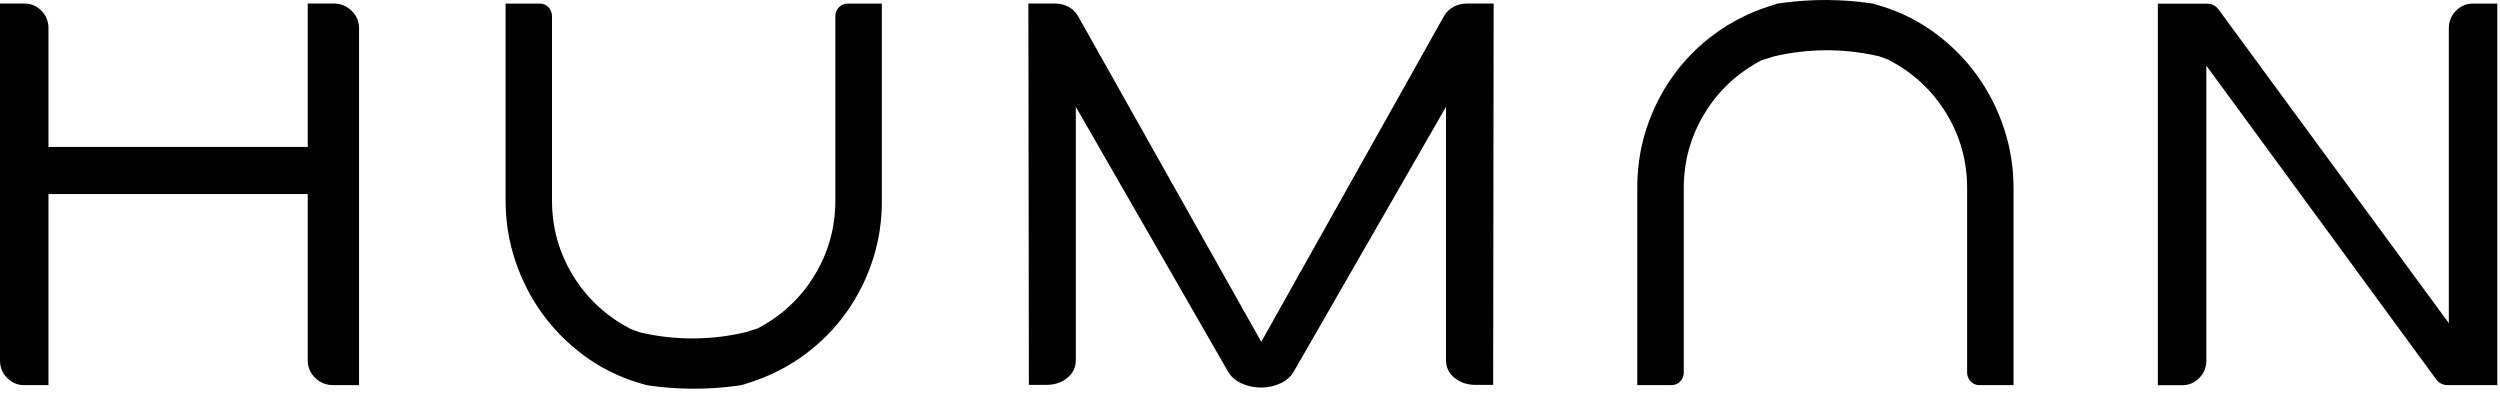 <svg width="362" height="57" viewBox="0 0 362 57" fill="none" xmlns="http://www.w3.org/2000/svg">
<path d="M358.1 0.518C357.12 0.518 356.3 0.868 355.61 1.568C354.93 2.268 354.59 3.108 354.59 4.088V46.788L321.31 1.458C320.87 0.838 320.29 0.528 319.55 0.528H312.46V55.778H315.97C316.94 55.778 317.77 55.428 318.46 54.728C319.14 54.028 319.48 53.188 319.48 52.208V9.508L352.69 54.838C353.13 55.458 353.71 55.768 354.44 55.768H361.61V0.518H358.1Z" fill="black"/>
<path d="M241.98 55.767C242.52 55.767 242.96 55.587 243.3 55.227C243.64 54.867 243.81 54.427 243.81 53.907V27.247C243.81 23.317 244.82 19.707 246.84 16.397C248.86 13.087 251.61 10.537 255.07 8.727L256.79 8.187C261.69 7.017 266.79 6.977 271.71 8.067L272.11 8.157C272.59 8.327 273.03 8.497 273.45 8.647C273.5 8.667 273.54 8.697 273.58 8.727C277.04 10.537 279.79 13.097 281.81 16.397C283.83 19.707 284.84 23.317 284.84 27.247V53.907C284.84 54.427 285.01 54.867 285.35 55.227C285.69 55.587 286.11 55.767 286.59 55.767H291.56V27.247C291.56 24.247 291.1 21.357 290.17 18.567C289.24 15.777 287.94 13.217 286.26 10.897C284.58 8.567 282.57 6.547 280.23 4.817C277.89 3.087 275.31 1.777 272.48 0.907L271.16 0.517L270.98 0.487C266.74 -0.133 262.44 -0.163 258.2 0.407L257.41 0.517L256.17 0.907C253.29 1.837 250.67 3.167 248.31 4.897C245.94 6.627 243.92 8.667 242.24 11.017C240.56 13.367 239.27 15.947 238.36 18.767C237.46 21.577 237.03 24.537 237.08 27.637V55.767H241.98ZM271.73 8.027C271.67 8.007 271.63 7.987 271.61 7.987C271.63 7.987 271.66 8.007 271.73 8.027Z" fill="black"/>
<path d="M213.62 55.728C212.45 55.728 211.45 55.388 210.62 54.718C209.79 54.048 209.38 53.188 209.38 52.148V15.468L187.44 53.628C187 54.458 186.33 55.078 185.43 55.498C184.53 55.918 183.58 56.118 182.58 56.118C181.58 56.118 180.63 55.908 179.73 55.498C178.83 55.088 178.16 54.458 177.72 53.628L155.78 15.468V52.148C155.78 53.188 155.37 54.048 154.54 54.718C153.71 55.398 152.71 55.728 151.54 55.728H148.98L148.91 0.508H152.64C154.2 0.508 155.35 1.108 156.08 2.298L182.63 49.498L209.11 2.298C209.84 1.108 210.99 0.508 212.55 0.508H216.28L216.21 55.728H213.65H213.62Z" fill="black"/>
<path d="M122.79 0.518C122.25 0.518 121.81 0.698 121.47 1.058C121.13 1.418 120.96 1.858 120.96 2.378V29.038C120.96 32.968 119.95 36.578 117.93 39.888C115.91 43.198 113.16 45.748 109.7 47.558L107.98 48.098C103.08 49.268 97.98 49.308 93.06 48.218L92.66 48.128C92.18 47.958 91.74 47.788 91.32 47.638C91.27 47.618 91.23 47.588 91.19 47.558C87.73 45.748 84.98 43.188 82.96 39.888C80.94 36.578 79.93 32.968 79.93 29.038V2.378C79.93 1.858 79.76 1.418 79.42 1.058C79.08 0.698 78.66 0.518 78.18 0.518H73.21V29.038C73.21 32.038 73.67 34.928 74.6 37.718C75.53 40.508 76.83 43.068 78.51 45.388C80.19 47.718 82.2 49.738 84.54 51.468C86.88 53.198 89.46 54.508 92.29 55.378L93.61 55.768L93.79 55.798C98.03 56.418 102.33 56.448 106.57 55.878L107.36 55.768L108.6 55.378C111.48 54.448 114.1 53.118 116.46 51.388C118.83 49.658 120.85 47.618 122.53 45.268C124.21 42.918 125.5 40.338 126.41 37.518C127.31 34.708 127.74 31.748 127.69 28.648V0.518H122.79ZM93.04 48.258C93.1 48.278 93.14 48.298 93.16 48.298C93.14 48.298 93.11 48.278 93.04 48.258Z" fill="black"/>
<path d="M50.91 1.558C50.19 0.858 49.31 0.508 48.28 0.508H44.56V21.278H7.02V4.078C7.02 3.098 6.68 2.258 6 1.558C5.32 0.858 4.49 0.508 3.51 0.508H0V52.198C0 53.178 0.34 54.018 1.02 54.718C1.7 55.418 2.53 55.768 3.51 55.768H7.02V28.098H44.56V52.198C44.56 53.178 44.92 54.018 45.64 54.718C46.36 55.418 47.24 55.768 48.27 55.768H51.99V4.078C51.99 3.098 51.63 2.258 50.91 1.558Z" fill="black"/>
</svg>
